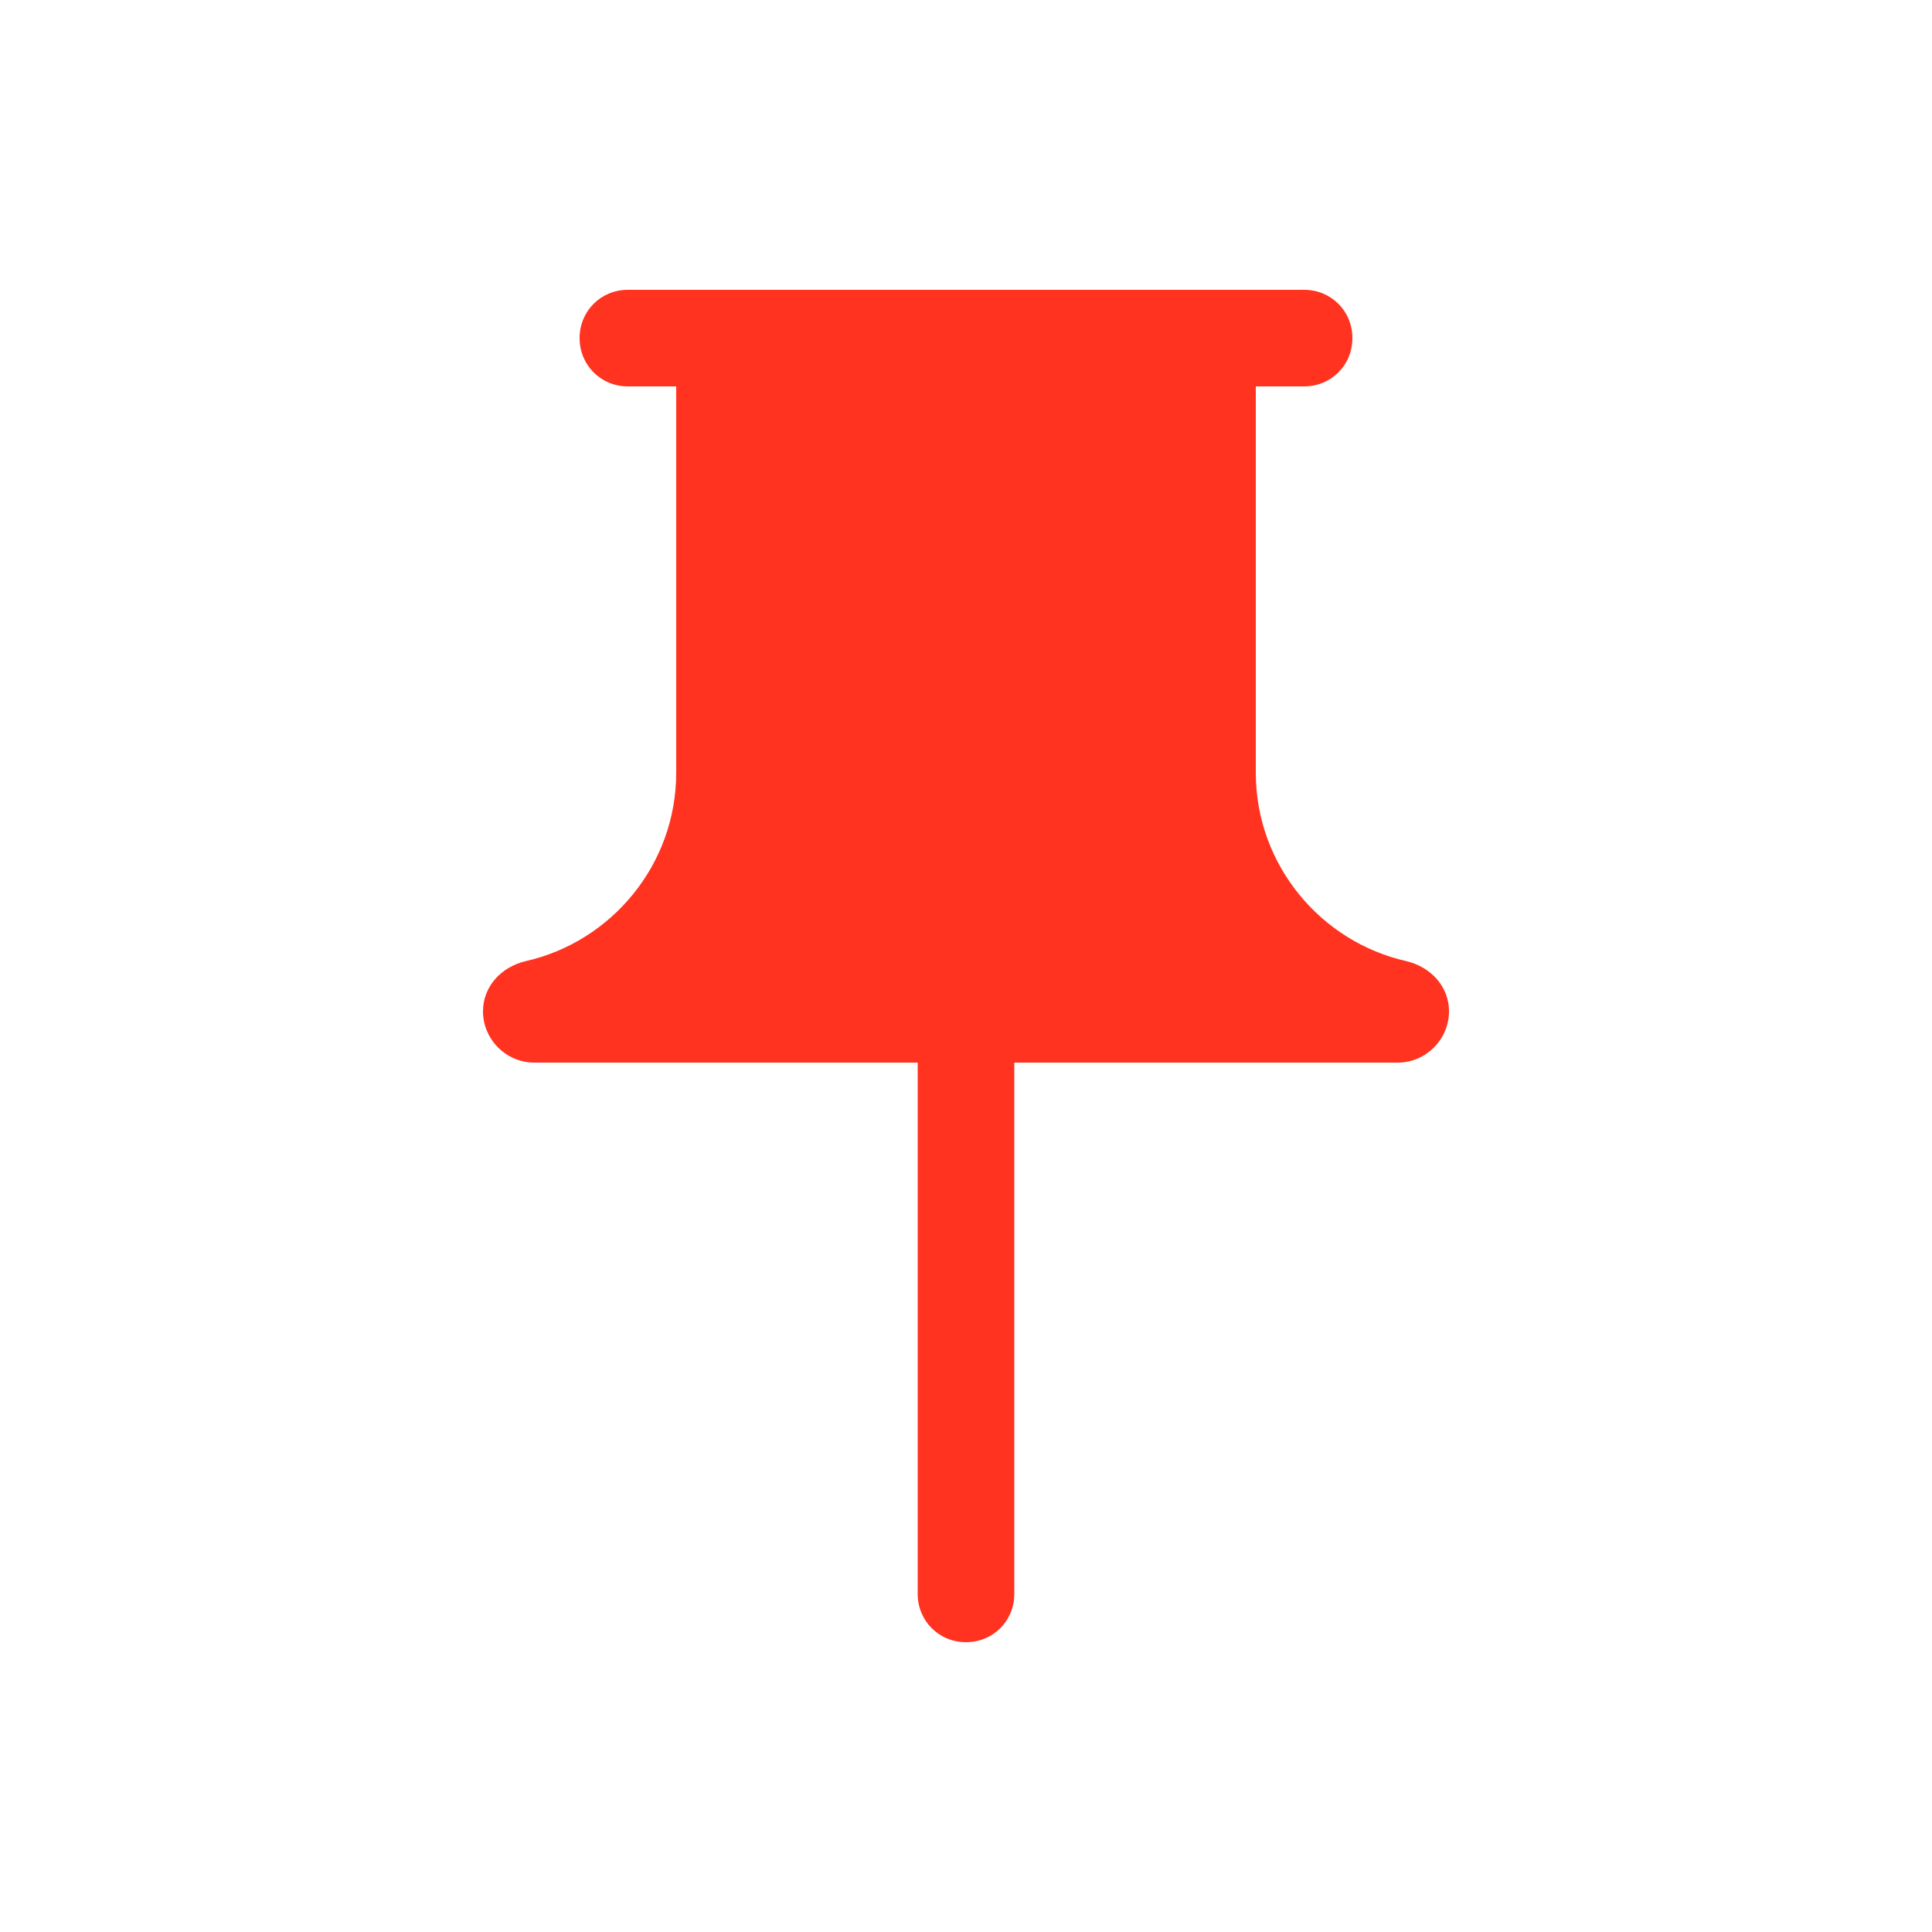 <svg fill="#FF331F" xmlns="http://www.w3.org/2000/svg" enable-background="new 0 0 20 20" height="20" viewBox="0 0 20 20" width="20"><g><rect fill="none" height="20" width="20"/></g><g><g><path d="M15,10.47c0-0.26-0.19-0.46-0.44-0.52C13.67,9.75,13,8.95,13,8V4h0.5C13.78,4,14,3.78,14,3.5C14,3.22,13.78,3,13.5,3h-7 C6.22,3,6,3.22,6,3.5C6,3.78,6.22,4,6.5,4H7v4c0,0.95-0.67,1.75-1.56,1.95C5.19,10.01,5,10.21,5,10.47v0C5,10.76,5.24,11,5.53,11 H9.5v5.5c0,0.28,0.22,0.5,0.5,0.5h0c0.28,0,0.5-0.22,0.5-0.5V11h3.97C14.76,11,15,10.76,15,10.47L15,10.47z"/></g></g></svg>
